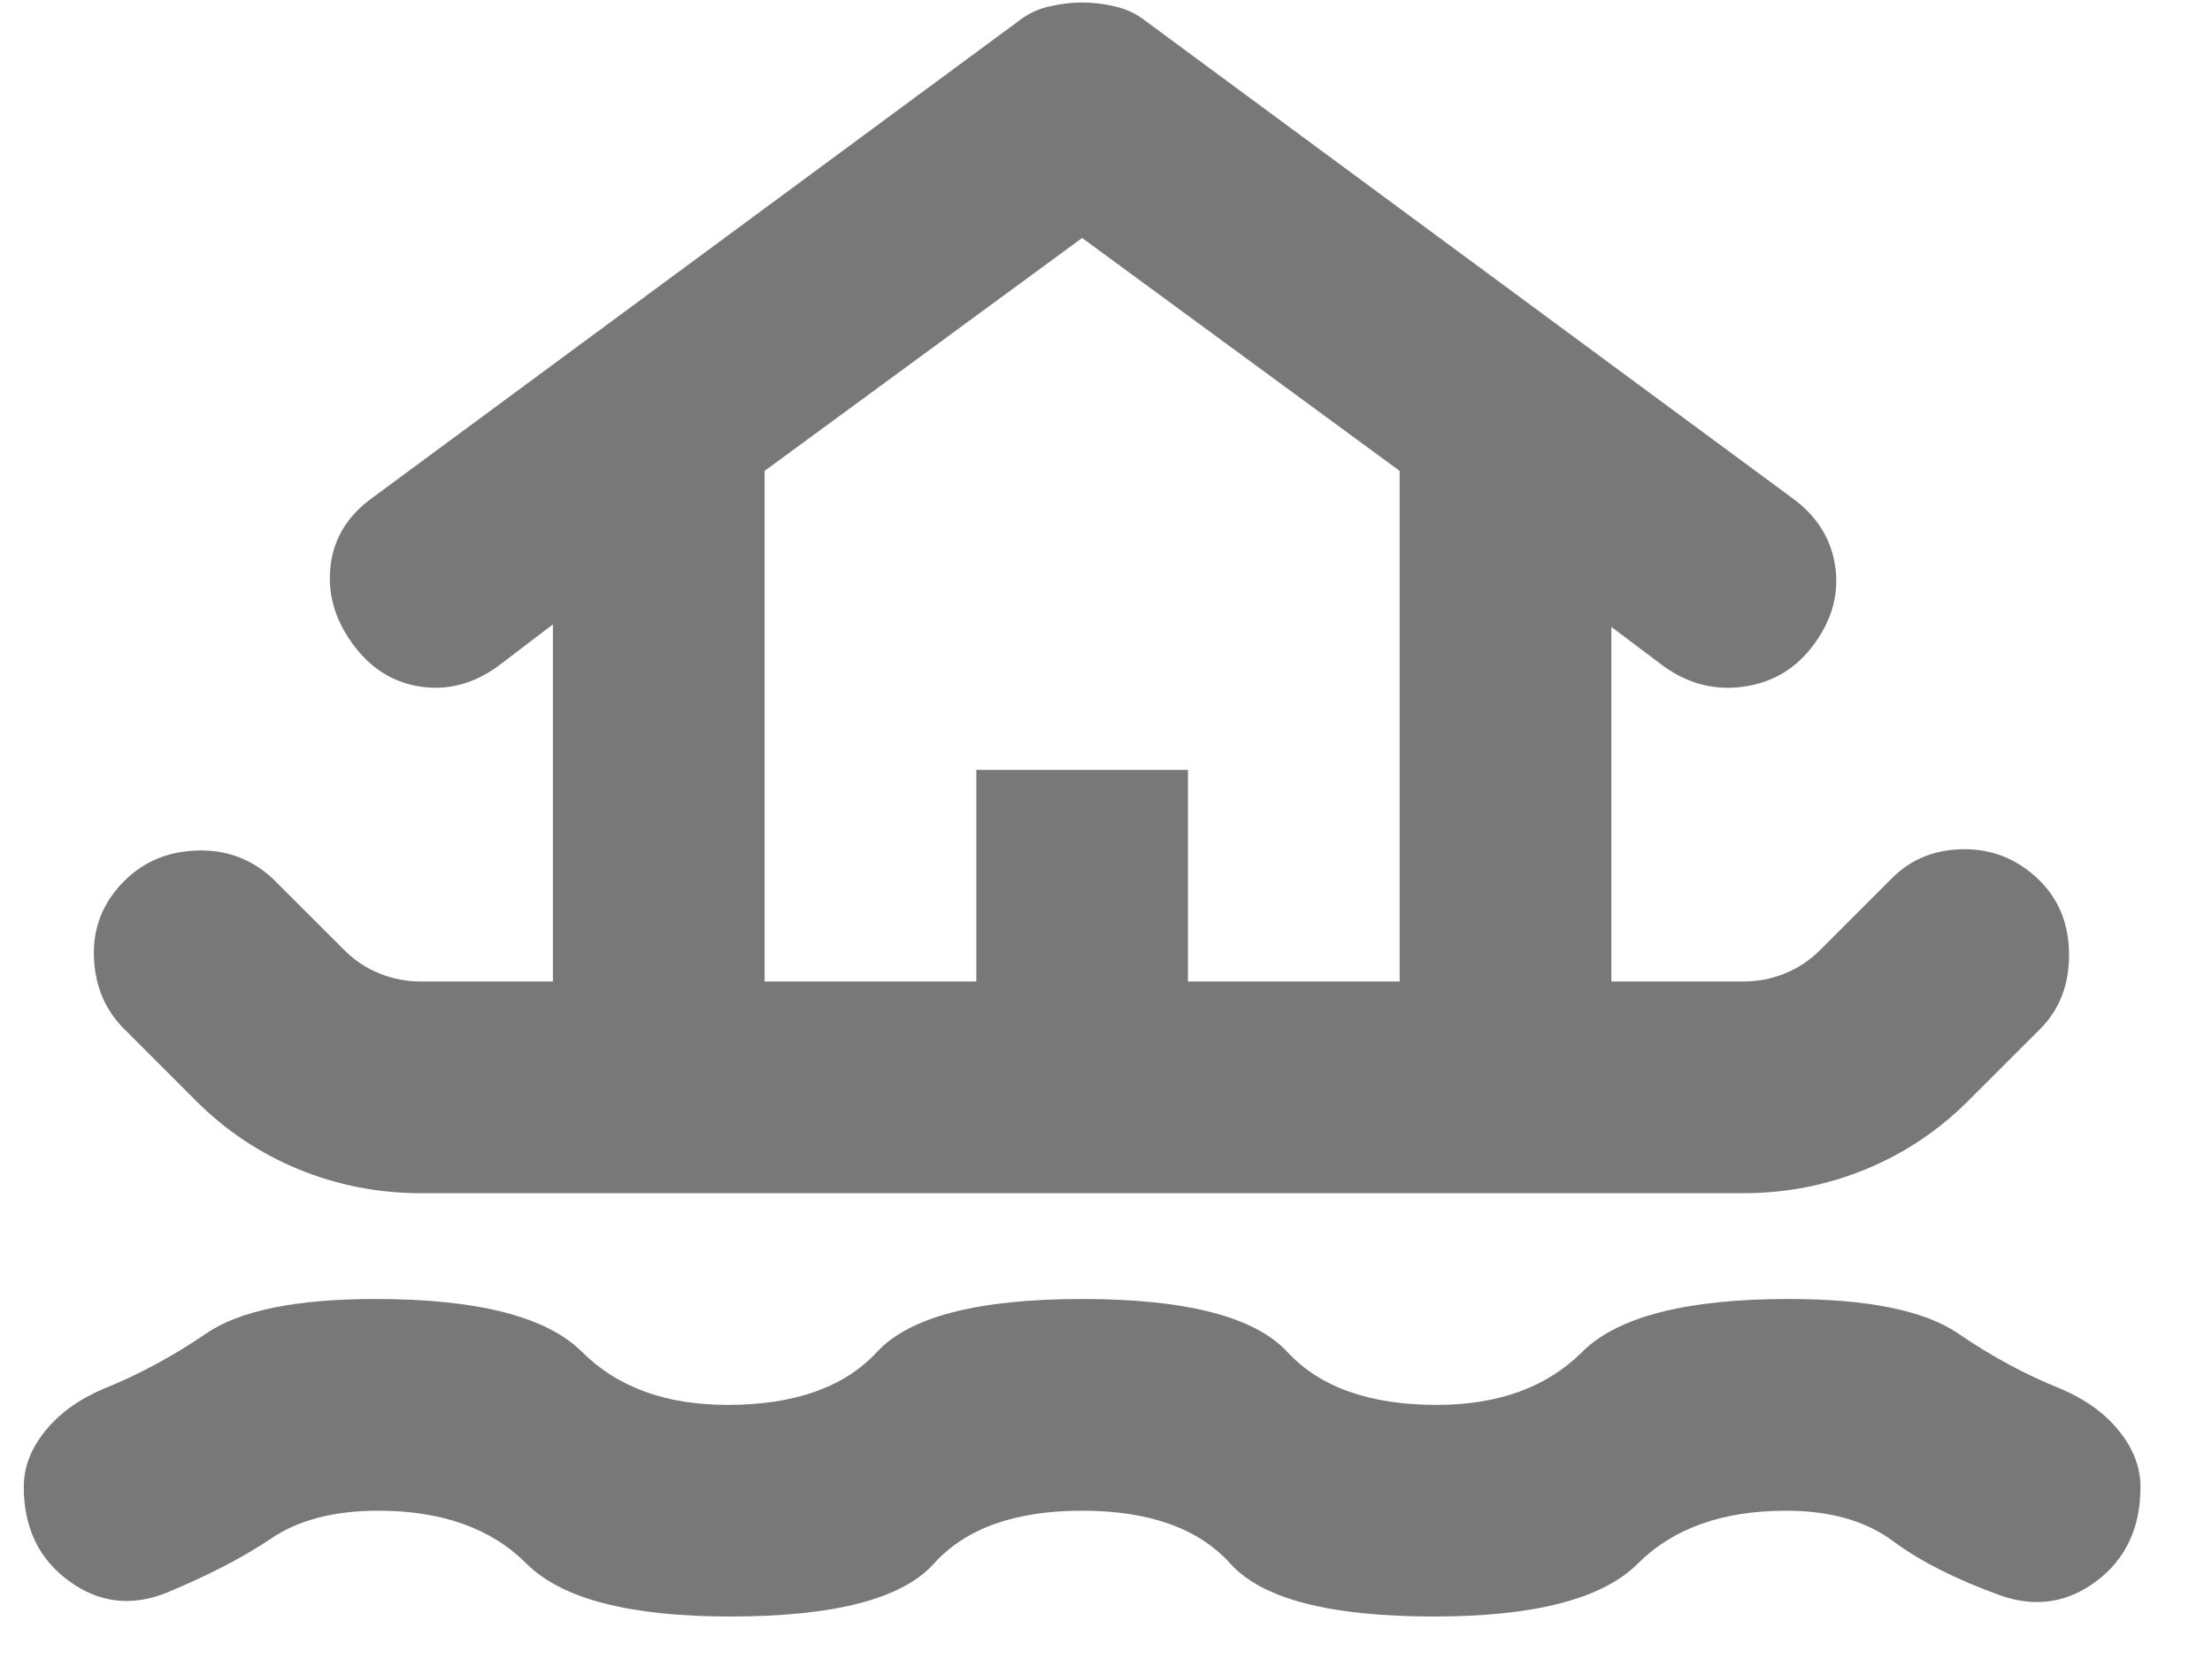 <svg width="24" height="18" viewBox="0 0 24 18" fill="none" xmlns="http://www.w3.org/2000/svg">
<path d="M7.923 17.539C6.832 17.539 6.095 17.348 5.712 16.965C5.33 16.582 4.794 16.391 4.105 16.391C3.626 16.391 3.239 16.491 2.943 16.692C2.646 16.893 2.267 17.09 1.808 17.281C1.425 17.434 1.071 17.391 0.746 17.152C0.42 16.913 0.258 16.573 0.258 16.133C0.258 15.922 0.334 15.721 0.487 15.53C0.641 15.338 0.851 15.185 1.119 15.07C1.502 14.917 1.875 14.716 2.239 14.467C2.602 14.219 3.215 14.094 4.076 14.094C5.186 14.094 5.932 14.286 6.315 14.668C6.698 15.051 7.224 15.243 7.894 15.243C8.622 15.243 9.162 15.051 9.516 14.668C9.87 14.286 10.612 14.094 11.741 14.094C12.87 14.094 13.612 14.286 13.967 14.668C14.32 15.051 14.861 15.243 15.588 15.243C16.258 15.243 16.784 15.051 17.167 14.668C17.55 14.286 18.296 14.094 19.406 14.094C20.267 14.094 20.88 14.219 21.244 14.467C21.607 14.716 21.98 14.917 22.363 15.07C22.631 15.185 22.842 15.338 22.995 15.53C23.148 15.721 23.224 15.922 23.224 16.133C23.224 16.573 23.066 16.913 22.75 17.152C22.435 17.391 22.086 17.444 21.703 17.31C21.224 17.137 20.837 16.941 20.541 16.722C20.244 16.501 19.856 16.391 19.378 16.391C18.689 16.391 18.153 16.582 17.77 16.965C17.387 17.348 16.65 17.539 15.559 17.539C14.43 17.539 13.693 17.348 13.349 16.965C13.004 16.582 12.468 16.391 11.741 16.391C11.014 16.391 10.478 16.582 10.133 16.965C9.789 17.348 9.052 17.539 7.923 17.539ZM4.564 12.946C4.105 12.946 3.665 12.86 3.243 12.688C2.822 12.515 2.449 12.267 2.124 11.941L1.349 11.166C1.138 10.956 1.028 10.692 1.019 10.376C1.009 10.061 1.119 9.788 1.349 9.558C1.559 9.348 1.823 9.238 2.139 9.228C2.454 9.218 2.727 9.319 2.956 9.53L3.732 10.305C3.846 10.42 3.976 10.506 4.12 10.563C4.263 10.621 4.411 10.649 4.564 10.649H5.999V6.774L5.397 7.233C5.129 7.424 4.847 7.496 4.55 7.448C4.253 7.4 4.009 7.243 3.818 6.975C3.626 6.707 3.55 6.424 3.588 6.127C3.626 5.831 3.779 5.587 4.047 5.396L11.052 0.228C11.148 0.152 11.258 0.099 11.383 0.07C11.507 0.041 11.626 0.027 11.741 0.027C11.856 0.027 11.975 0.041 12.099 0.07C12.224 0.099 12.334 0.152 12.43 0.228L19.435 5.396C19.703 5.587 19.861 5.831 19.909 6.127C19.957 6.424 19.885 6.707 19.693 6.975C19.502 7.243 19.249 7.4 18.933 7.448C18.617 7.496 18.325 7.424 18.057 7.233L17.483 6.802V10.649H18.918C19.071 10.649 19.22 10.621 19.363 10.563C19.507 10.506 19.636 10.42 19.751 10.305L20.526 9.53C20.736 9.319 20.999 9.214 21.315 9.214C21.631 9.214 21.904 9.329 22.134 9.558C22.344 9.769 22.449 10.037 22.449 10.362C22.449 10.688 22.344 10.956 22.134 11.166L21.358 11.941C21.033 12.267 20.66 12.515 20.239 12.688C19.818 12.86 19.378 12.946 18.918 12.946H4.564ZM8.296 10.649H10.593V8.353H12.889V10.649H15.186V5.109L11.741 2.582L8.296 5.109V10.649ZM8.296 10.649H15.186H8.296Z" fill="#6D6D6D" fill-opacity="0.92"/>
</svg>
